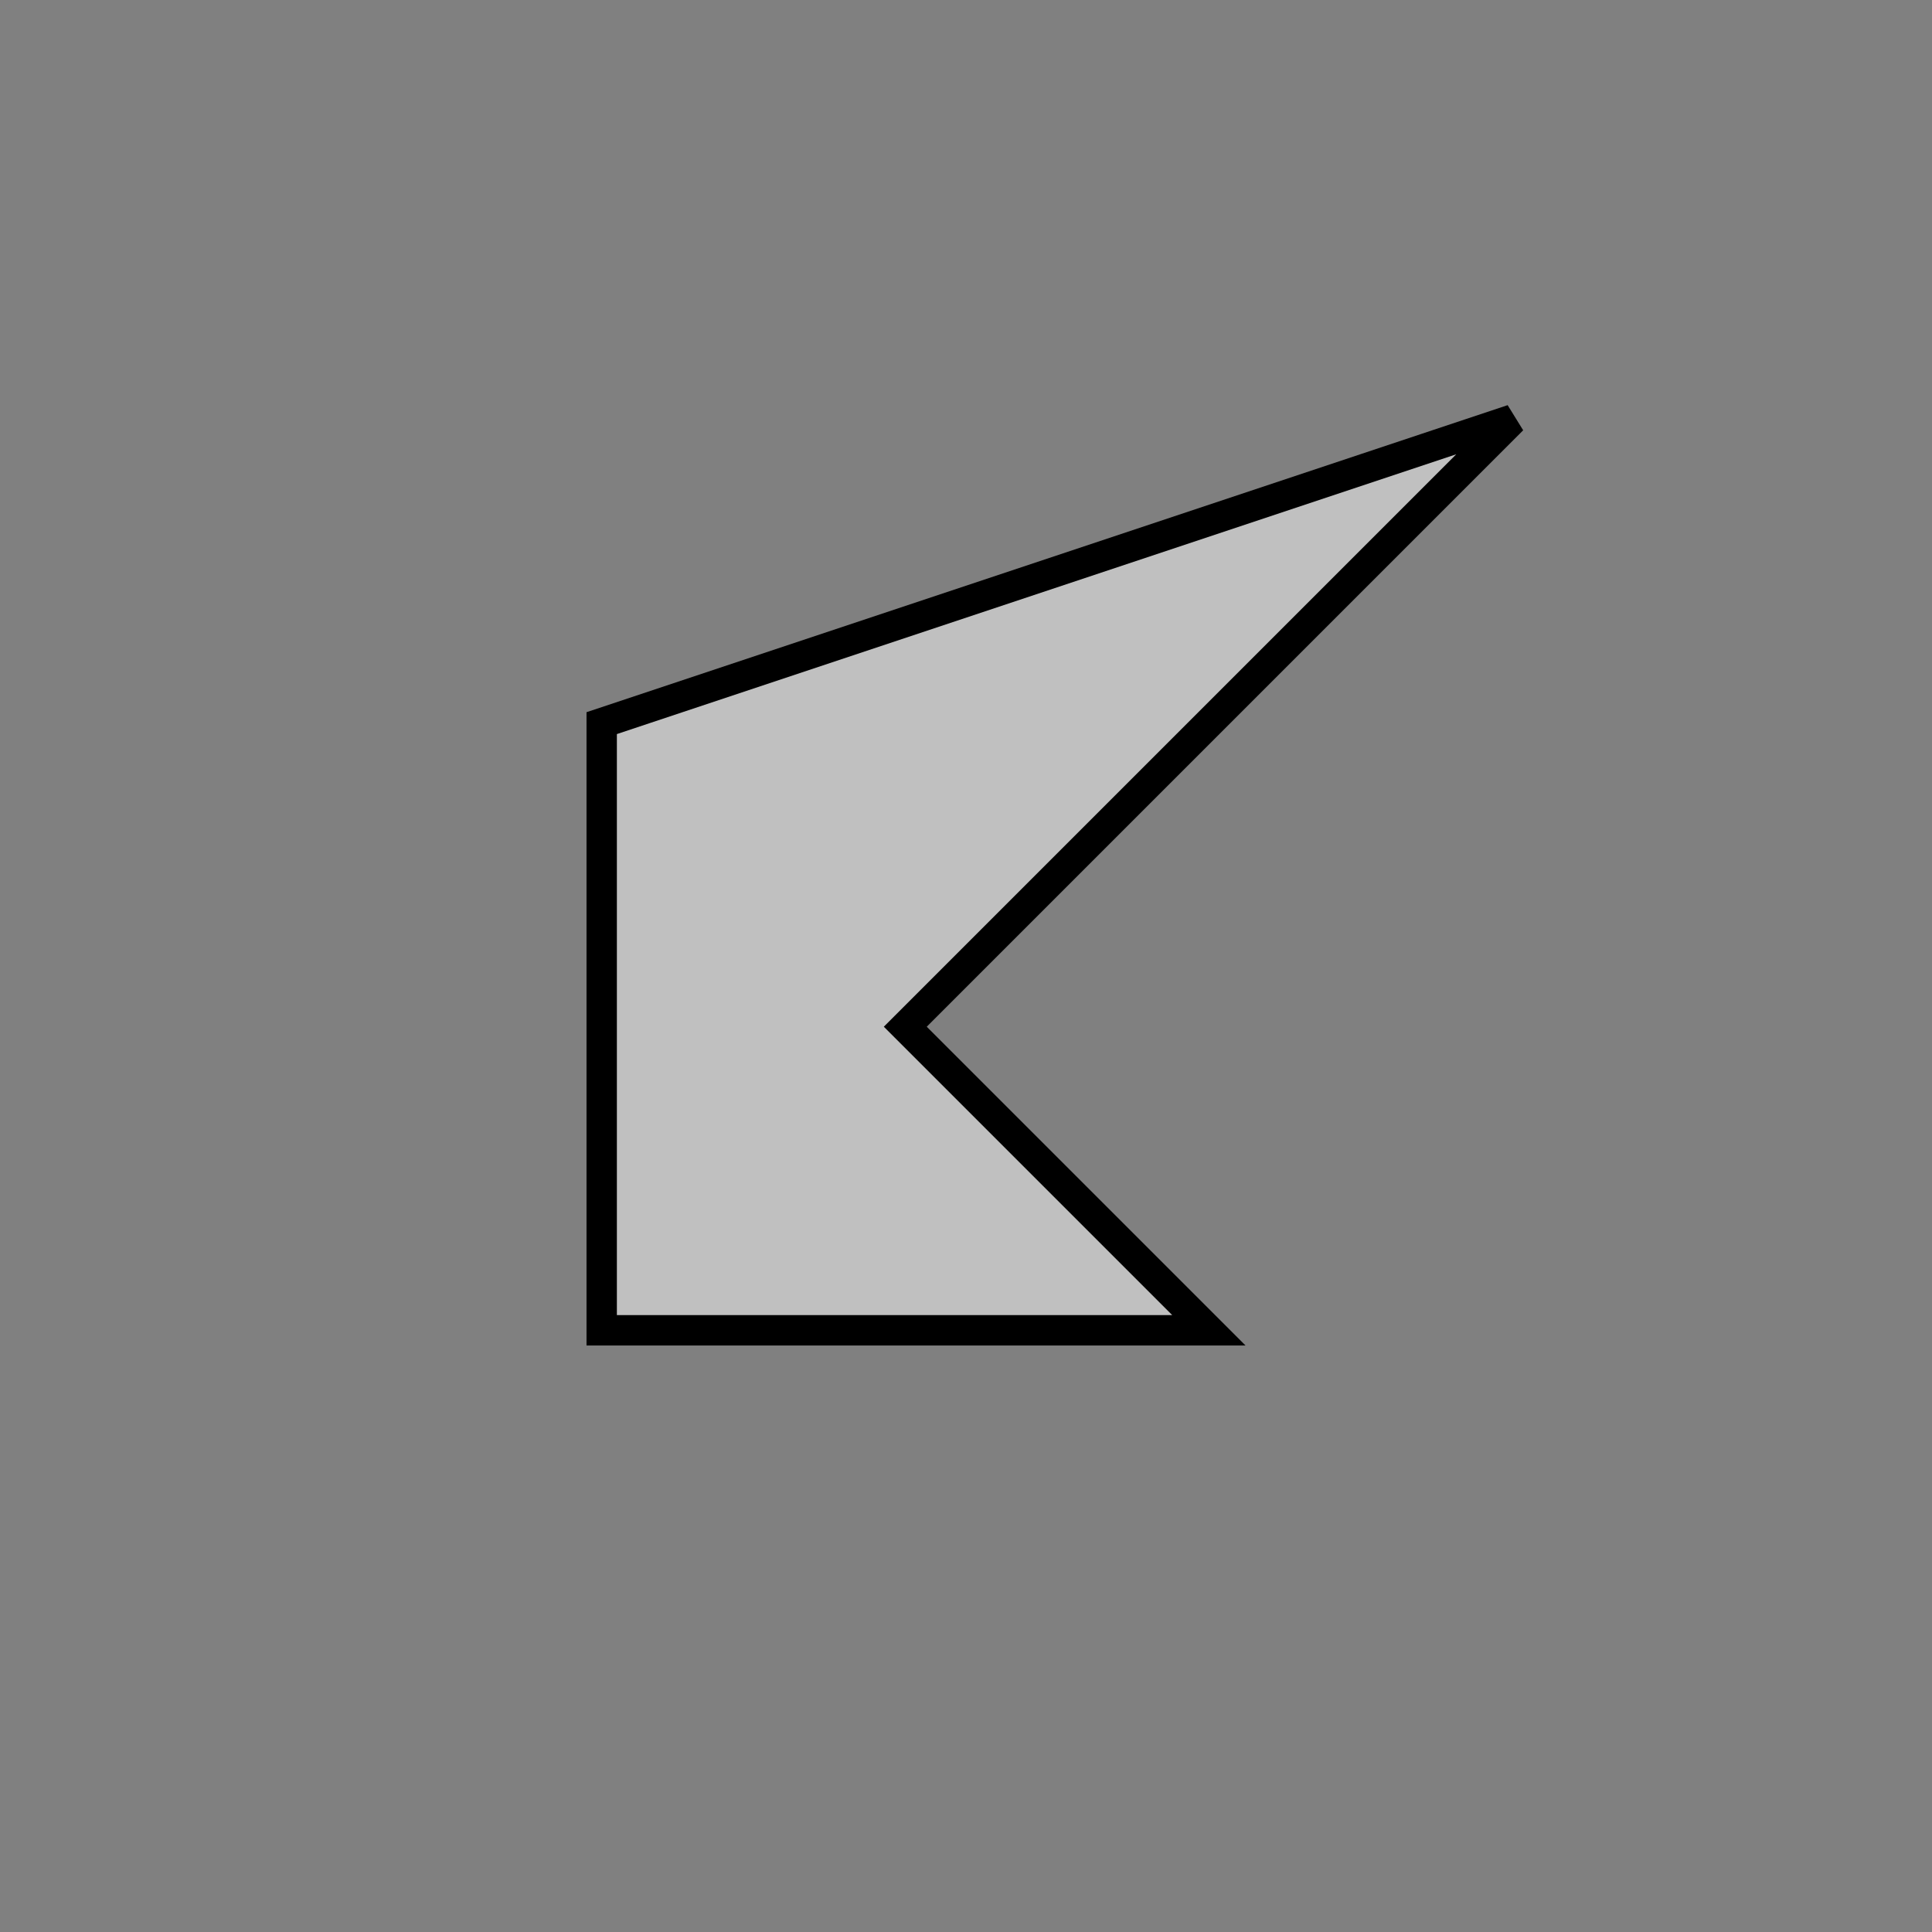 <?xml version="1.0" standalone="no" ?>
<!DOCTYPE svg PUBLIC "-//W3C//DTD SVG 1.1//EN" "http://www.w3.org/Graphics/SVG/1.1/DTD/svg11.dtd">
<svg width="31.82px" height="31.82px" xmlns="http://www.w3.org/2000/svg" version="1.1" >
	<rect width="100%" height="100%" fill="#808080" stroke="none"/>
	<path d = "M9.91,21.91 L9.91,21.91 L14.91,16.91 L14.91,16.91 z" fill="rgb(255,255,0)" stroke-width="0.5" stroke="rgb(0,0,0)" />
	<path d = "M9.91,21.91 L19.91,21.91 L14.91,16.91 L24.91,6.91 L9.91,11.91 z" fill="rgb(192,192,192)" stroke-width="0.5" stroke="rgb(0,0,0)" />
</svg>
